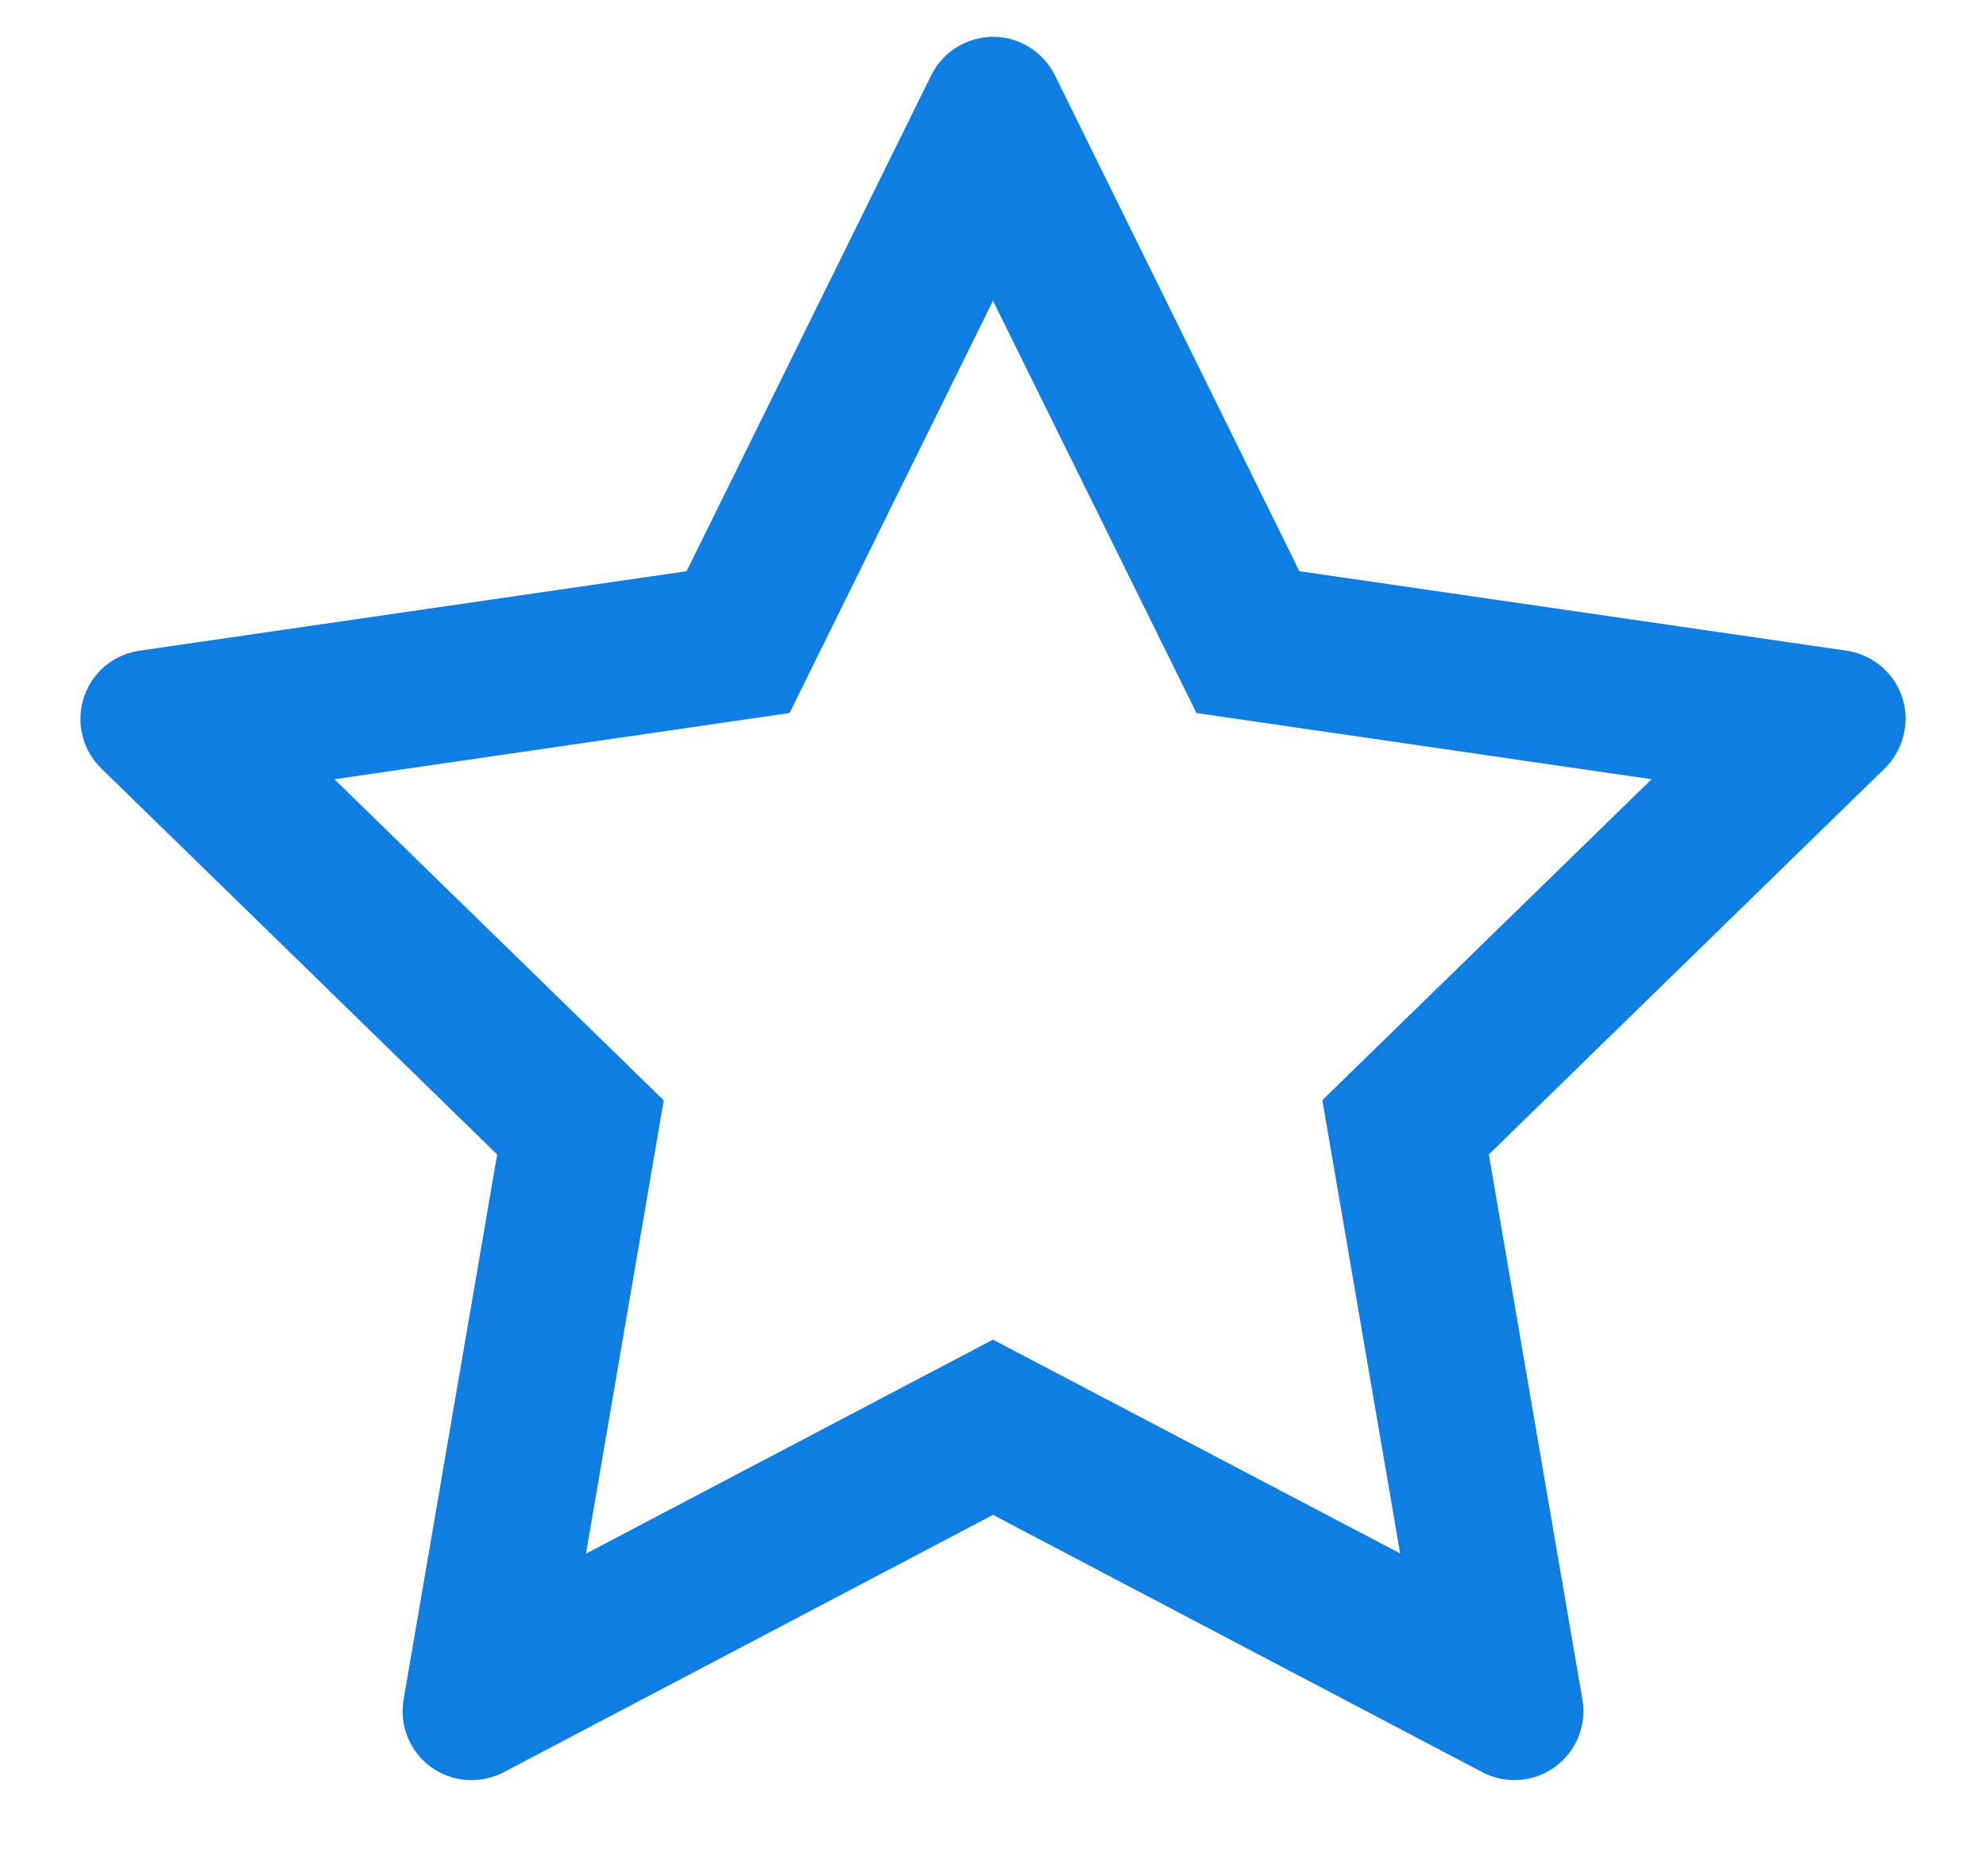 <svg width="18" height="17" viewBox="0 0 18 17" fill="none" xmlns="http://www.w3.org/2000/svg">
<path d="M16.736 5.896L11.777 5.176L9.561 0.682C9.5 0.559 9.4 0.459 9.277 0.398C8.969 0.246 8.594 0.373 8.44 0.682L6.223 5.176L1.264 5.896C1.127 5.916 1.002 5.98 0.906 6.078C0.791 6.197 0.727 6.357 0.729 6.523C0.731 6.689 0.799 6.847 0.918 6.963L4.506 10.461L3.658 15.4C3.638 15.515 3.651 15.633 3.695 15.742C3.739 15.85 3.812 15.943 3.906 16.012C4.001 16.08 4.112 16.121 4.229 16.129C4.345 16.137 4.461 16.113 4.565 16.059L9 13.727L13.436 16.059C13.557 16.123 13.697 16.145 13.832 16.121C14.172 16.062 14.4 15.74 14.342 15.4L13.494 10.461L17.082 6.963C17.18 6.867 17.244 6.742 17.264 6.605C17.317 6.264 17.078 5.947 16.736 5.896ZM11.985 9.969L12.69 14.076L9 12.139L5.311 14.078L6.016 9.971L3.031 7.061L7.156 6.461L9 2.725L10.844 6.461L14.969 7.061L11.985 9.969Z" fill="#0F7EE3"/>
</svg>
